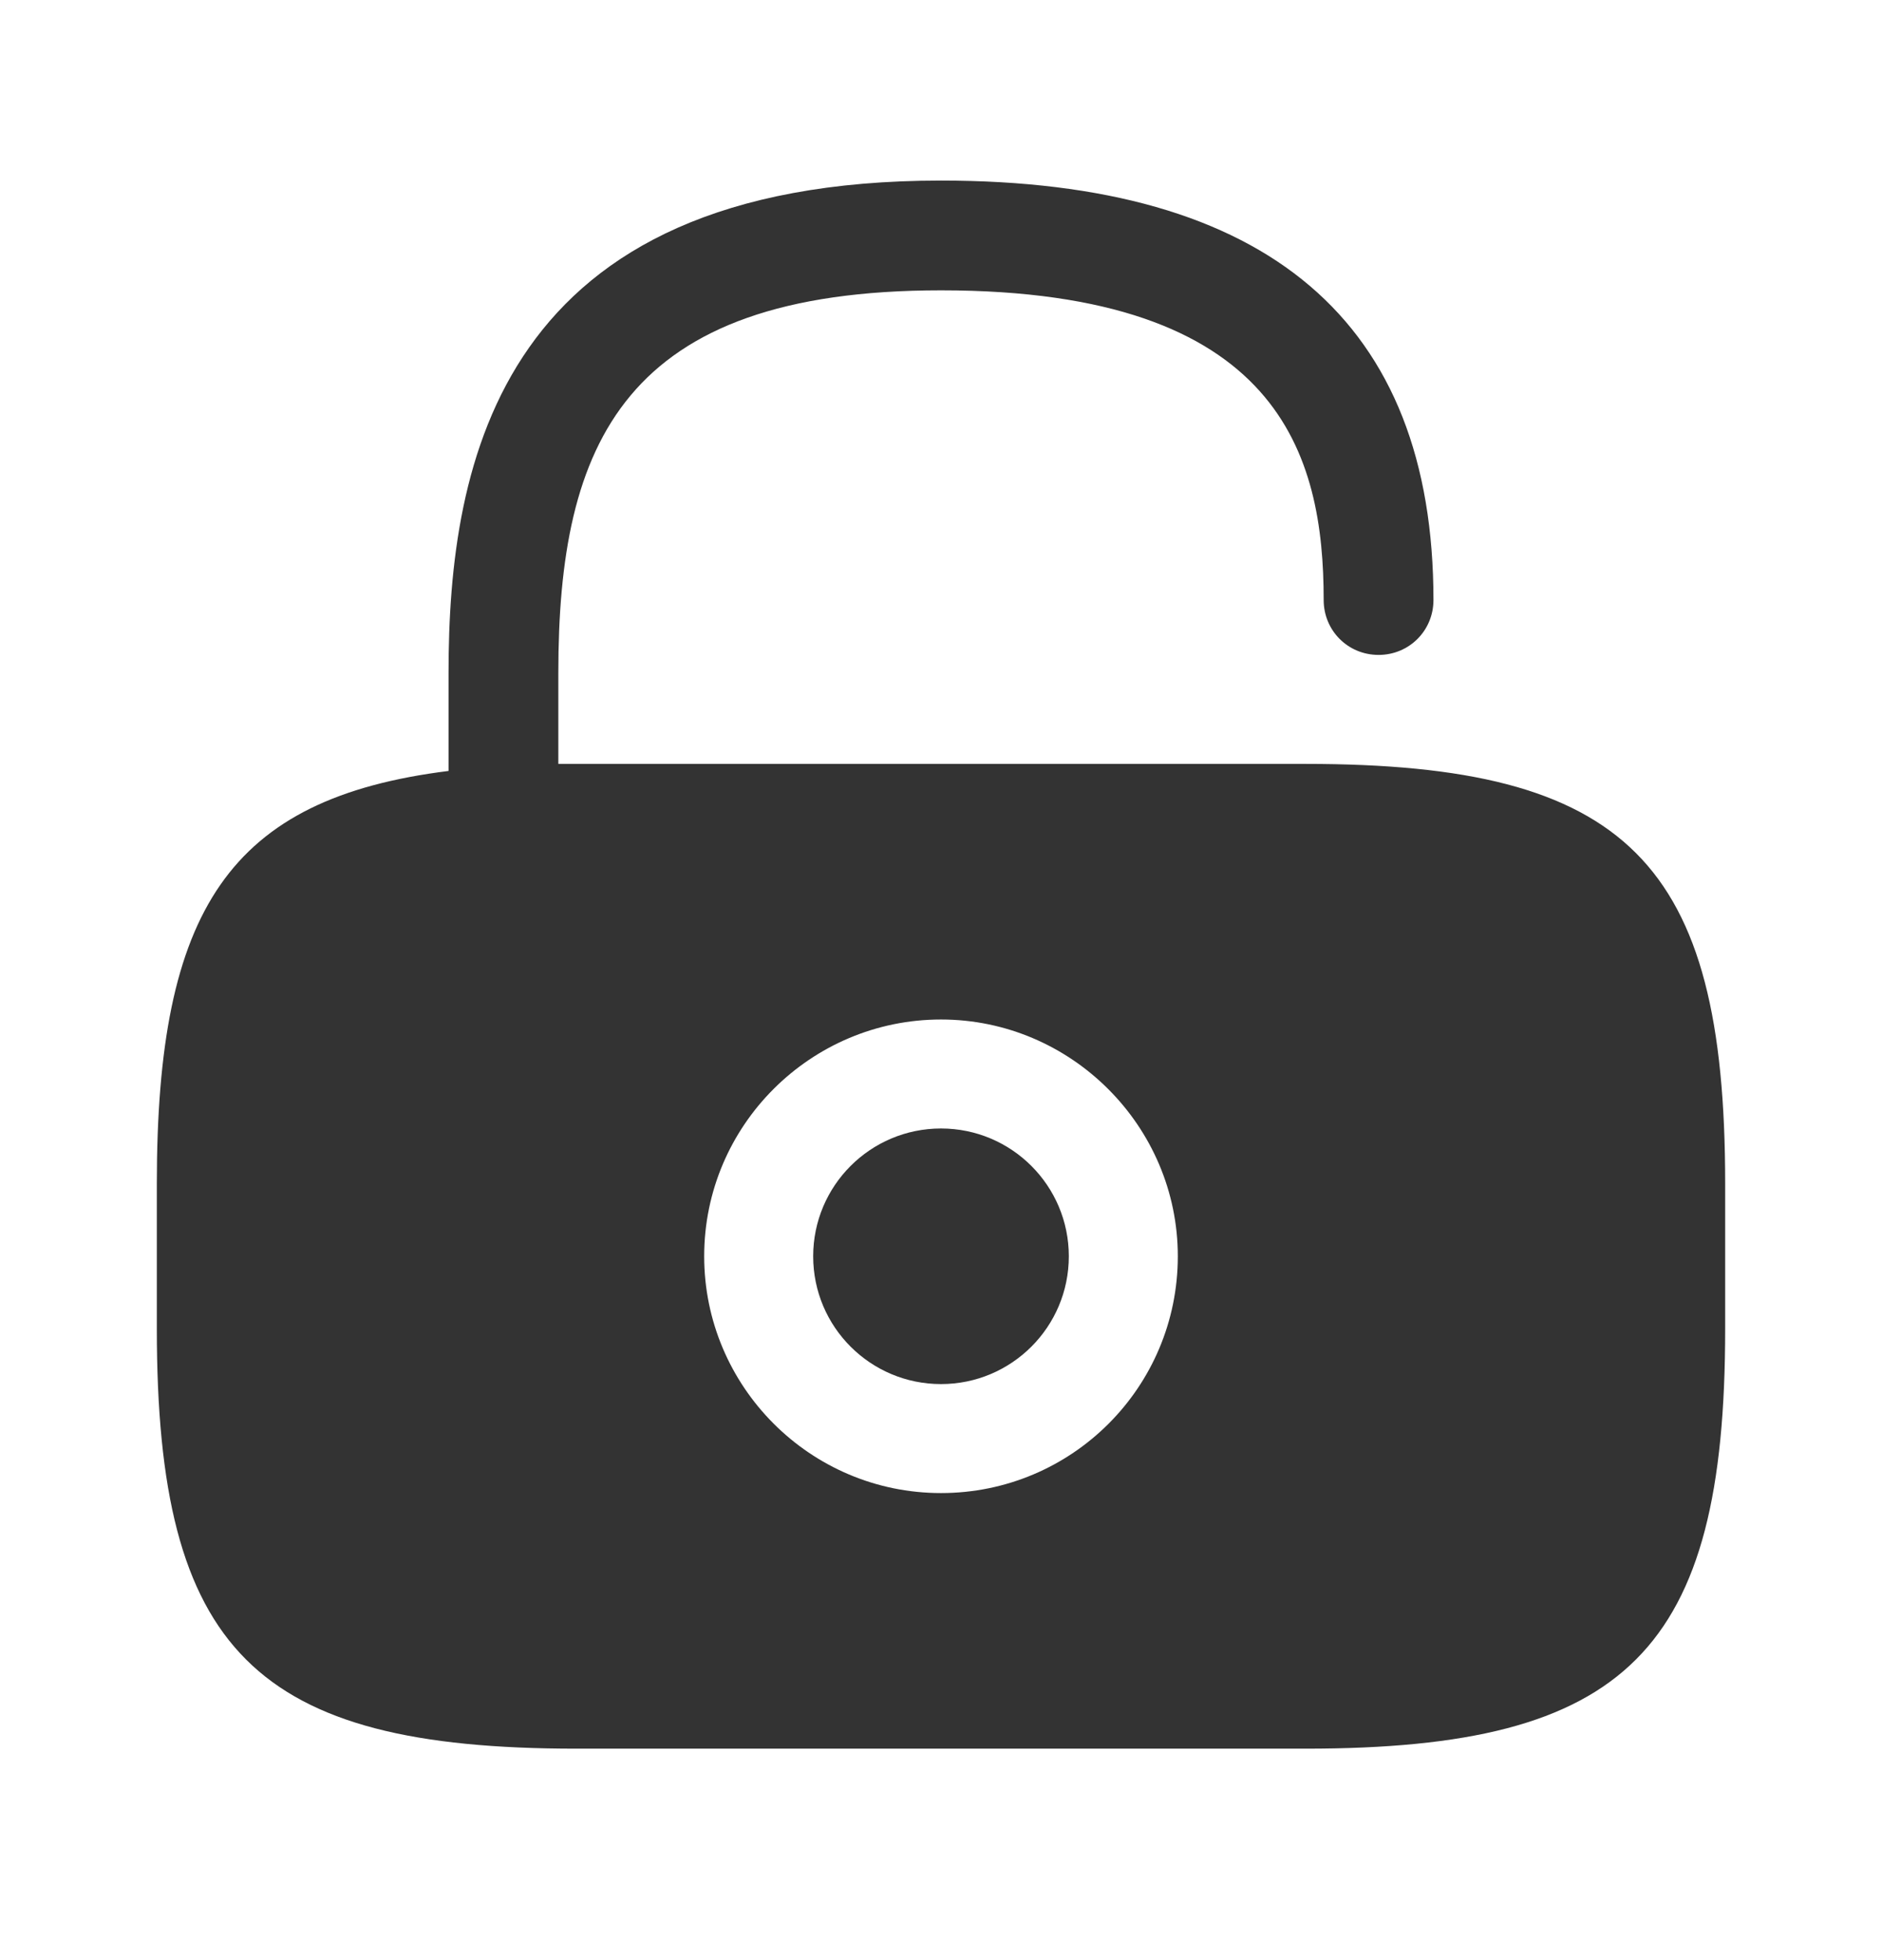 <svg width="24" height="25" viewBox="0 0 24 25" fill="none" xmlns="http://www.w3.org/2000/svg">
<path d="M12 17.653C12.9 17.653 13.63 16.924 13.63 16.023C13.63 15.123 12.9 14.393 12 14.393C11.1 14.393 10.37 15.123 10.37 16.023C10.37 16.924 11.1 17.653 12 17.653Z" fill="#333333"/>
<path d="M16.65 9.743H7.35C7.27 9.743 7.2 9.743 7.12 9.743V8.583C7.12 5.653 7.95 3.703 12 3.703C16.33 3.703 16.88 5.813 16.88 7.653C16.88 8.043 17.19 8.353 17.58 8.353C17.97 8.353 18.28 8.043 18.28 7.653C18.28 4.103 16.17 2.303 12 2.303C6.37 2.303 5.72 5.883 5.72 8.583V9.833C2.92 10.183 2 11.603 2 15.093V16.953C2 21.053 3.25 22.303 7.35 22.303H16.65C20.75 22.303 22 21.053 22 16.953V15.093C22 10.993 20.75 9.743 16.65 9.743ZM12 19.043C10.33 19.043 8.98 17.683 8.98 16.023C8.98 14.353 10.34 13.003 12 13.003C13.66 13.003 15.02 14.363 15.02 16.023C15.02 17.693 13.67 19.043 12 19.043Z" fill="#333333"/>
</svg>
